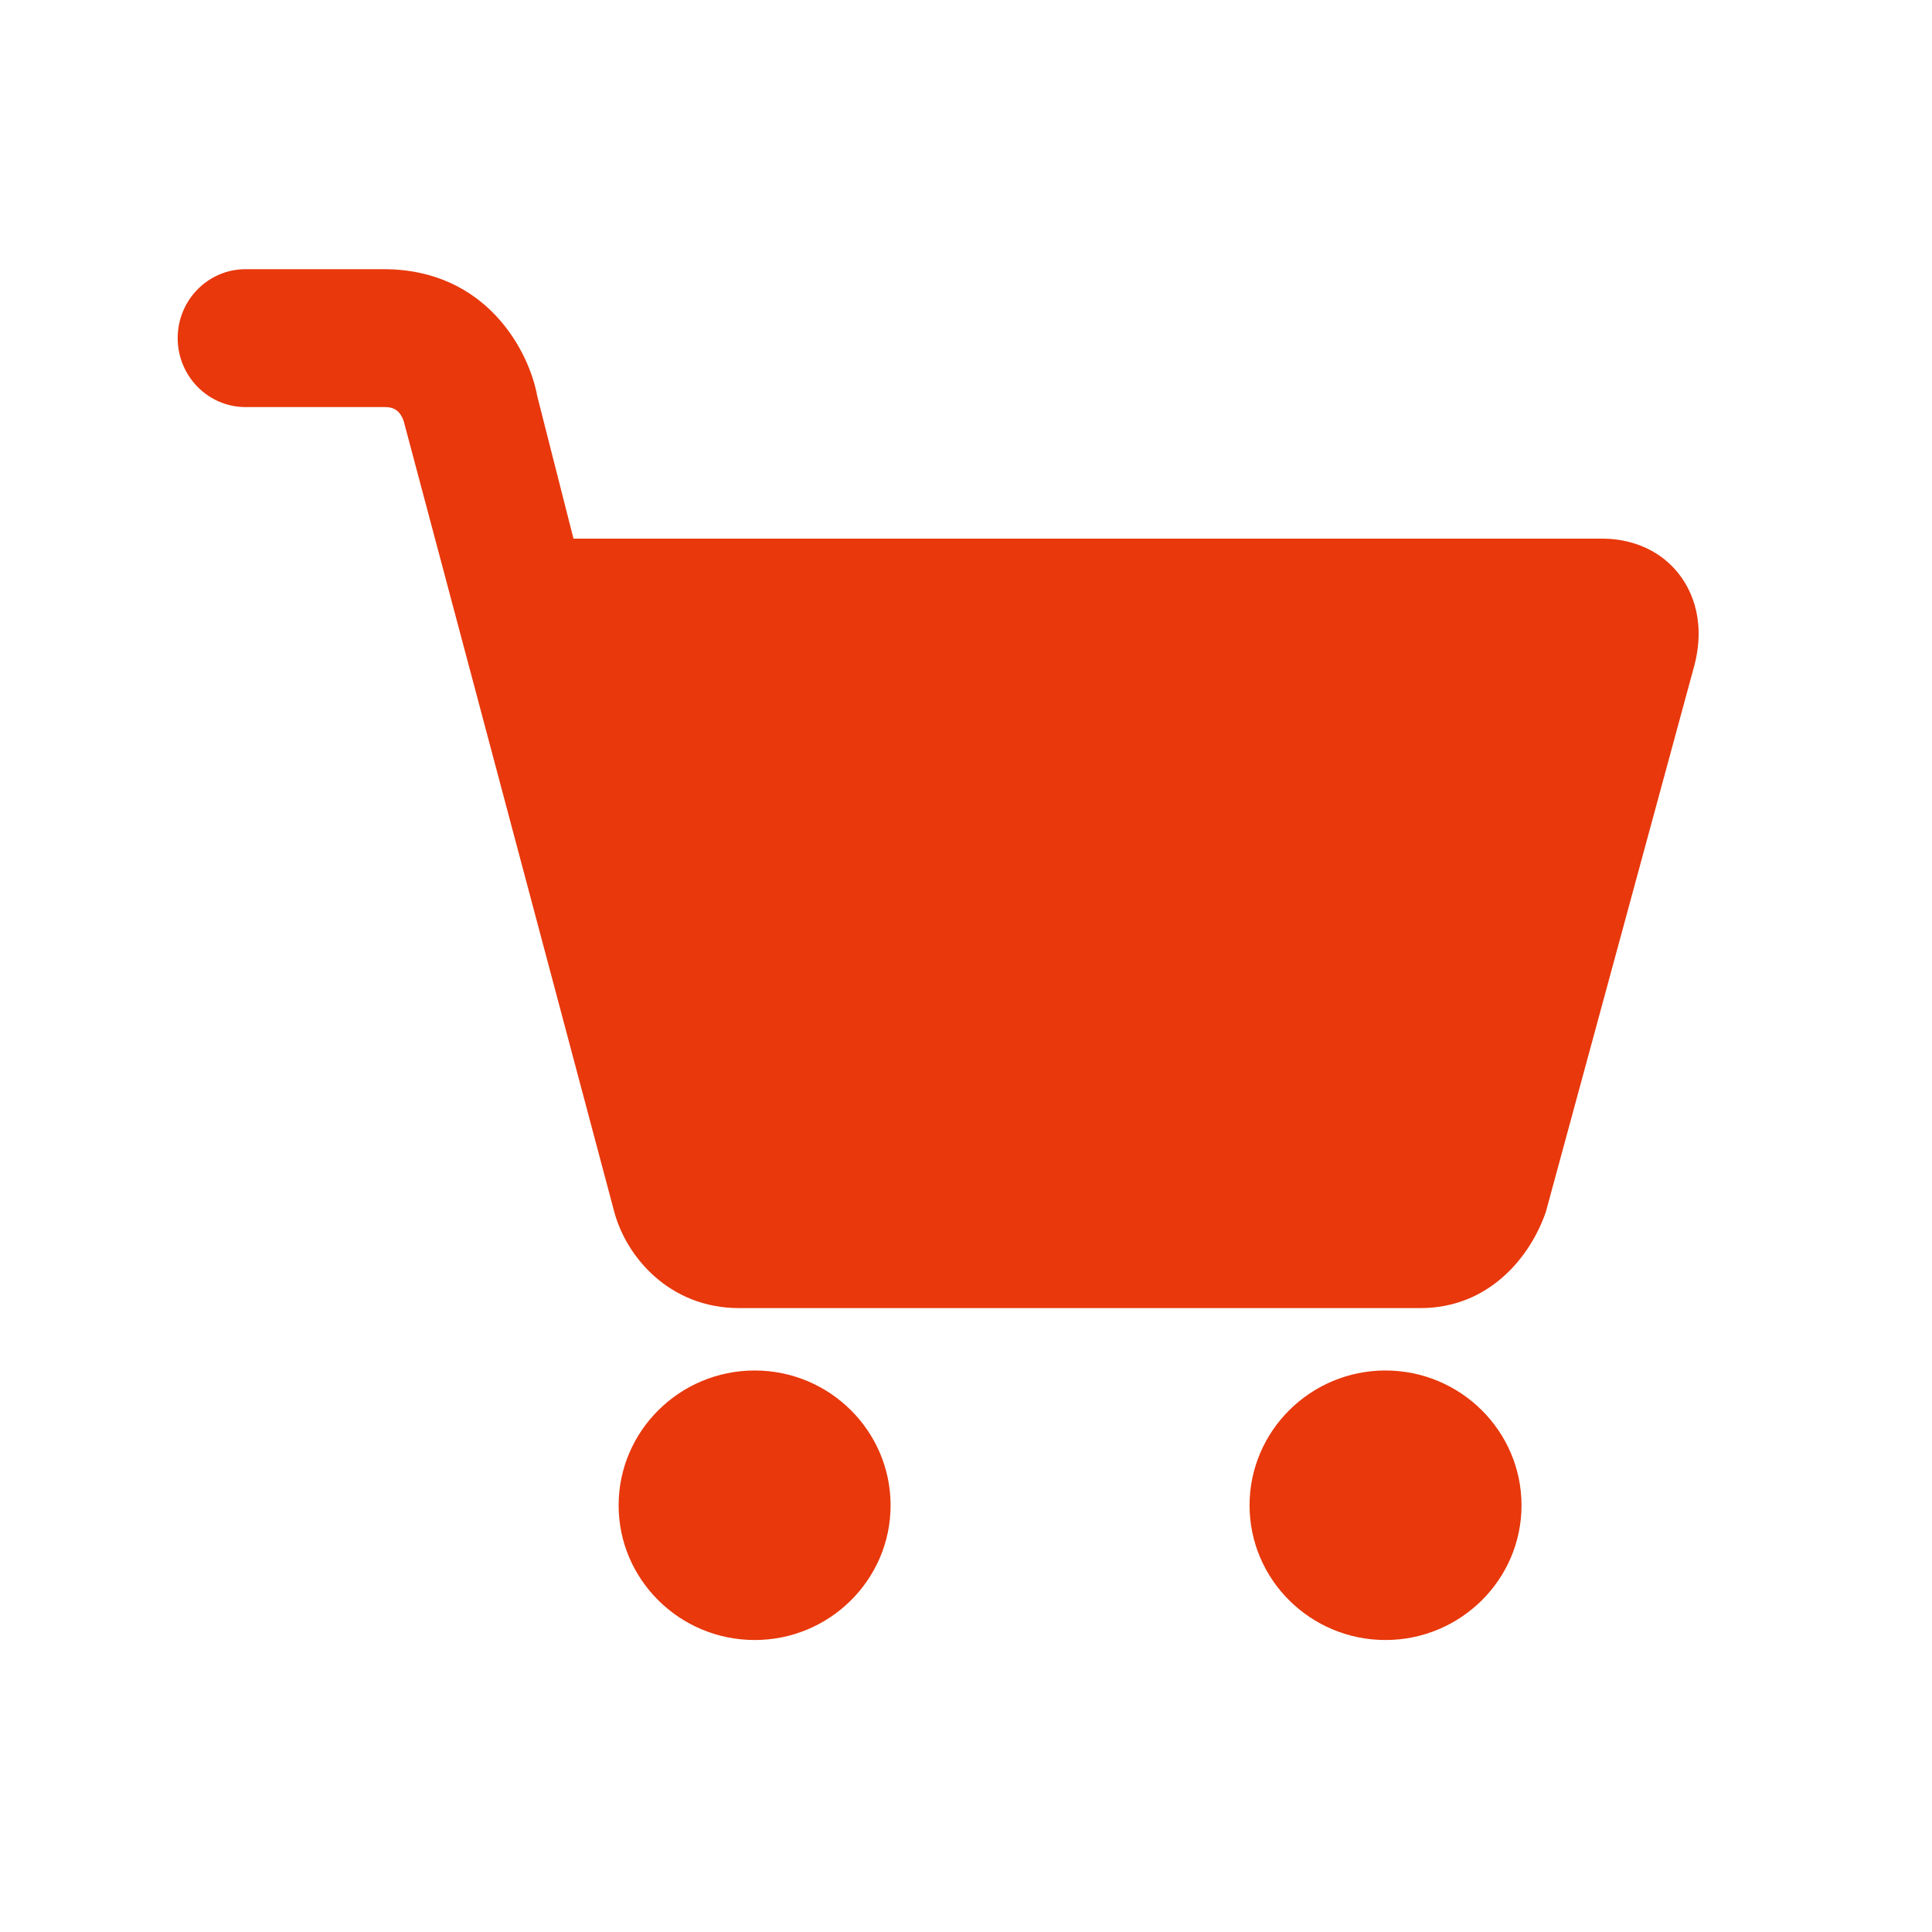 <svg 
 xmlns="http://www.w3.org/2000/svg"
 xmlns:xlink="http://www.w3.org/1999/xlink"
 width="30px" height="30px">
<path fill-rule="evenodd"  fill="#e8380c"
 d="M26.315,10.314 L24.004,18.818 C23.758,19.532 23.111,20.312 22.056,20.312 L11.475,20.312 C10.402,20.312 9.715,19.521 9.530,18.787 L6.287,6.608 C6.226,6.321 6.052,6.321 5.958,6.321 L3.812,6.321 C3.231,6.321 2.759,5.840 2.759,5.250 C2.759,4.660 3.231,4.180 3.812,4.180 L5.958,4.180 C7.564,4.180 8.220,5.468 8.342,6.149 L8.905,8.364 C8.905,8.364 24.885,8.364 24.889,8.364 C25.100,8.364 25.655,8.408 26.049,8.887 C26.227,9.103 26.499,9.577 26.315,10.314 ZM11.719,21.281 C12.883,21.281 13.829,22.221 13.829,23.375 C13.829,24.528 12.883,25.466 11.719,25.466 C10.554,25.466 9.606,24.528 9.606,23.375 C9.606,22.221 10.554,21.281 11.719,21.281 ZM21.513,21.281 C22.678,21.281 23.626,22.221 23.626,23.375 C23.626,24.528 22.678,25.466 21.513,25.466 C20.350,25.466 19.403,24.528 19.403,23.375 C19.403,22.221 20.350,21.281 21.513,21.281 Z"/>
</svg>